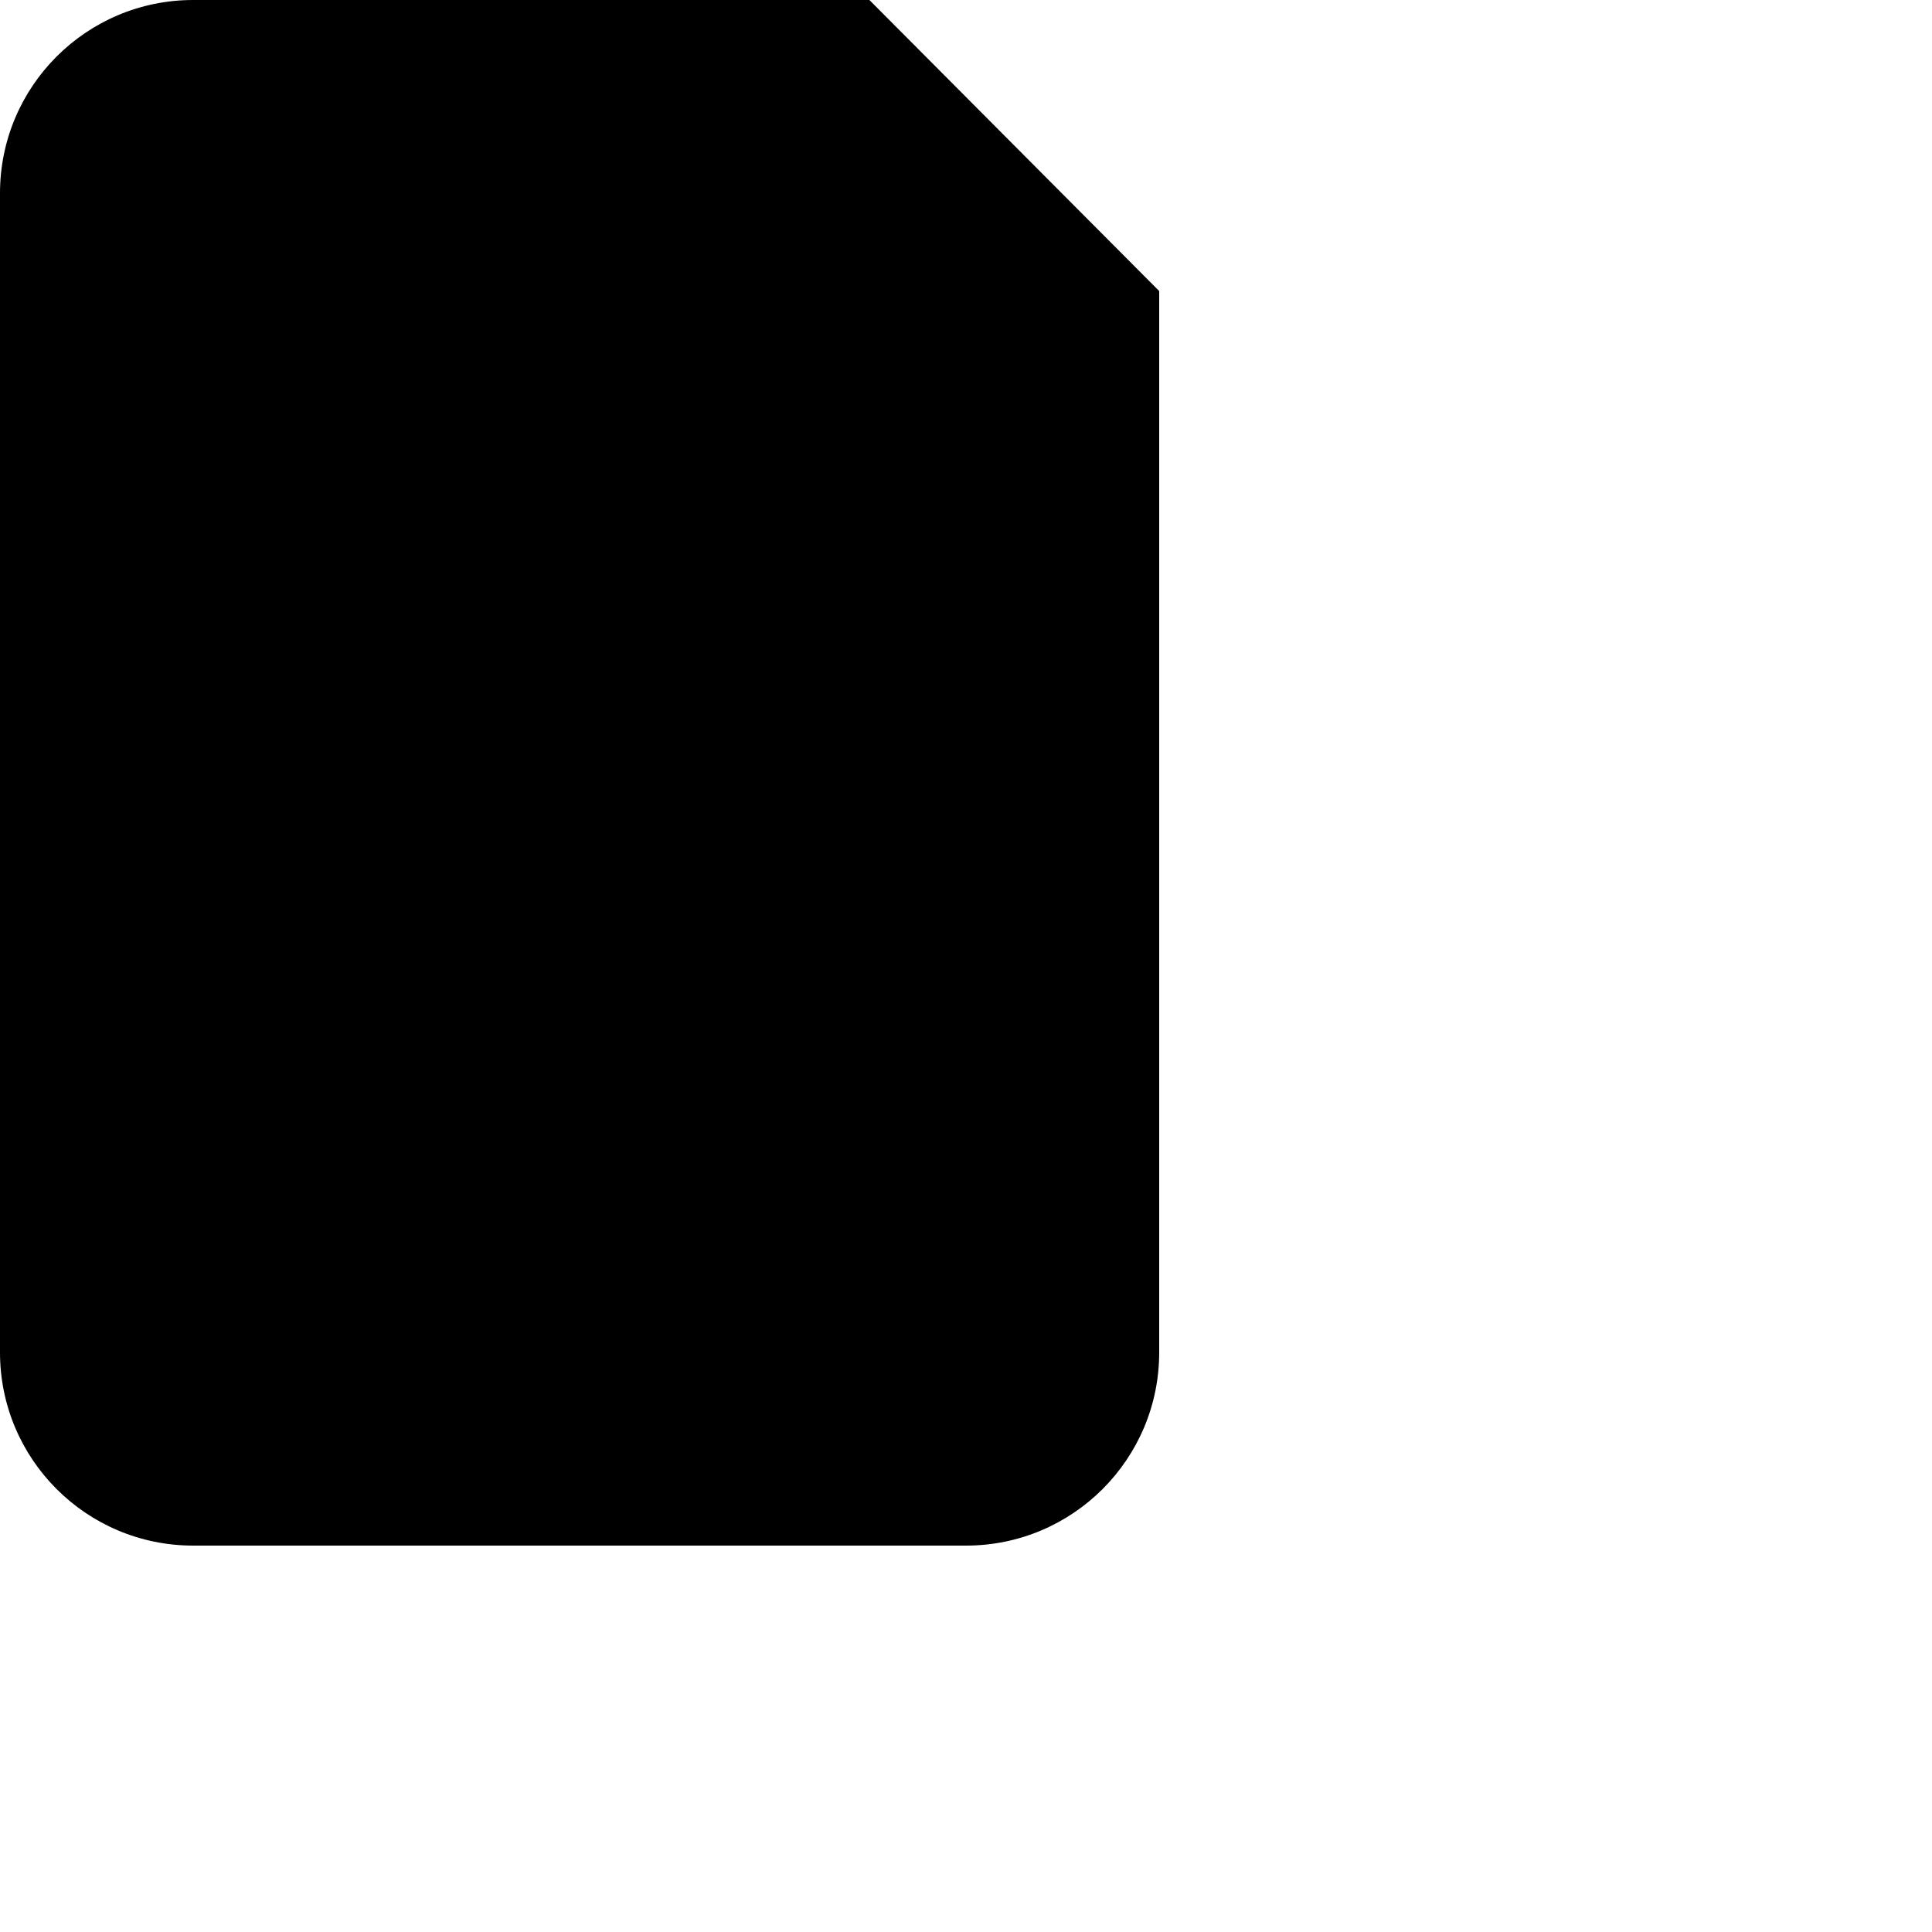 <svg id="file-generic" viewBox="0 0 20 20">
  <path d="M9,8.8817842e-16 L12,3.013 L12,14 C12,15.105 11.105,16 10,16 L2,16 C0.895,16 1.3527075e-16,15.105 0,14 L0,2 C-1.3527075e-16,0.895 0.895,2.02906125e-16 2,0 L9,0 Z"/>
</svg>